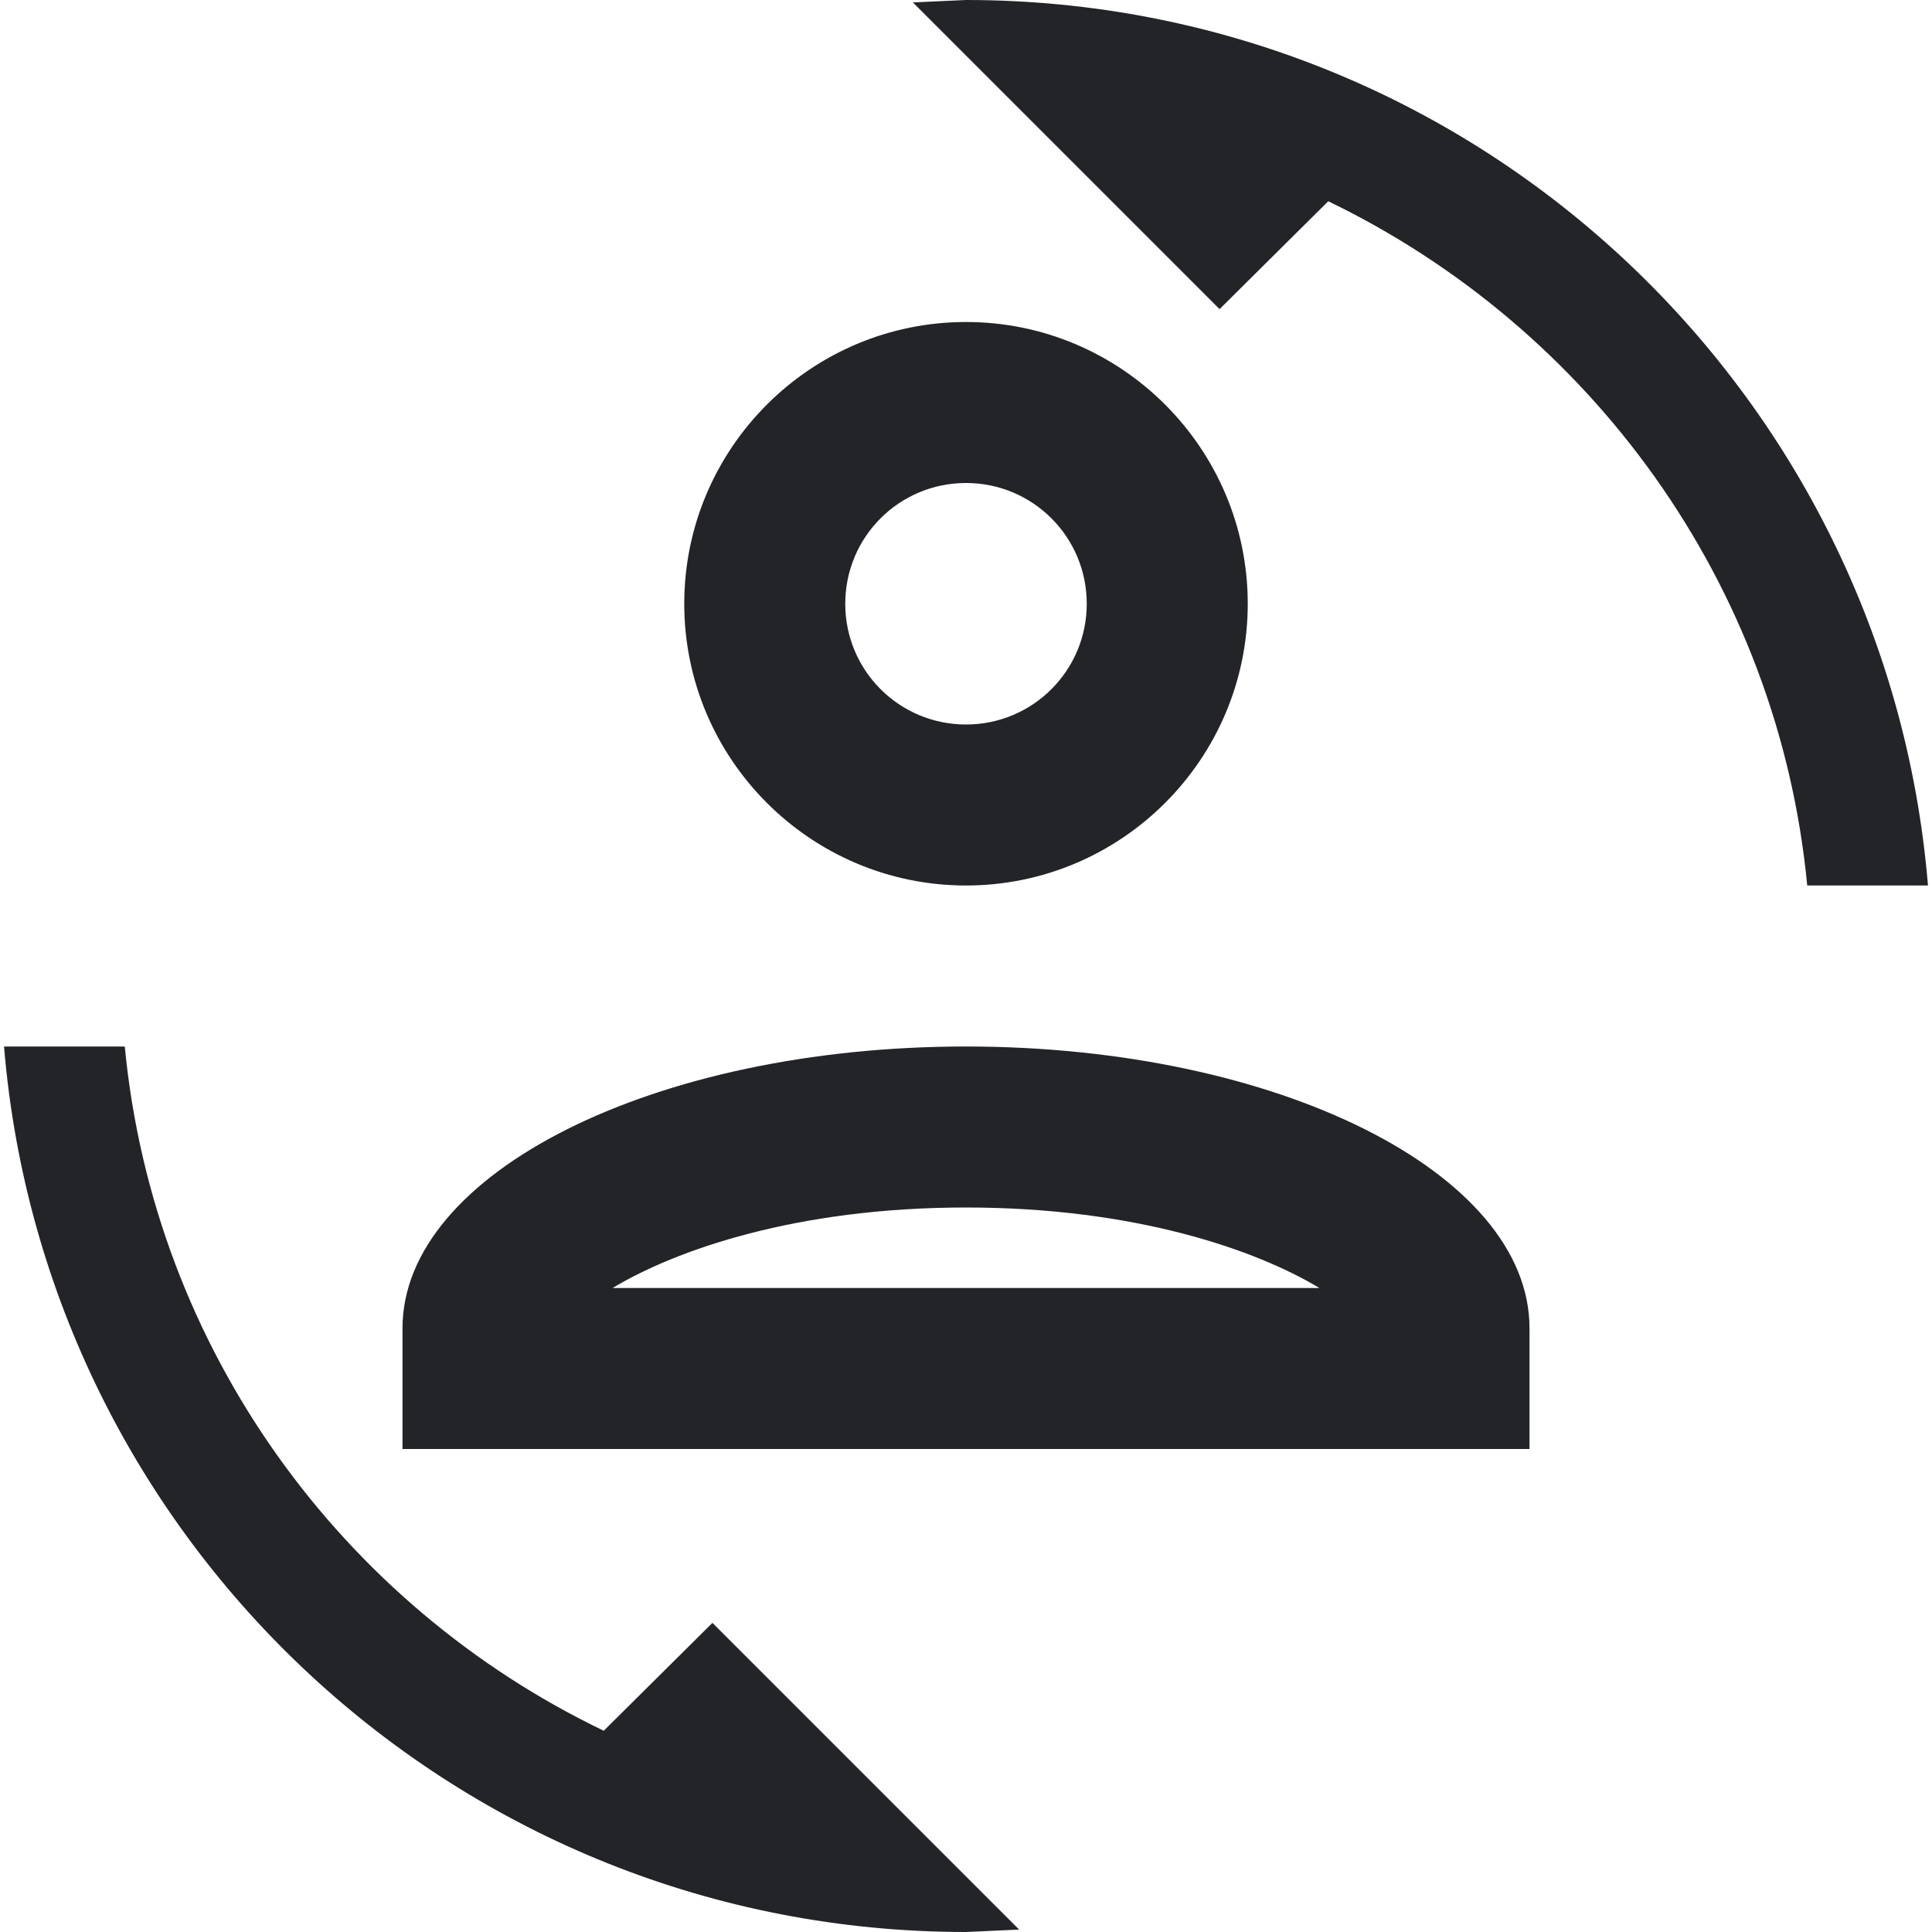 <?xml version="1.0" encoding="UTF-8"?><!DOCTYPE svg PUBLIC "-//W3C//DTD SVG 1.1//EN" "http://www.w3.org/Graphics/SVG/1.1/DTD/svg11.dtd"><svg fill="#222428" xmlns="http://www.w3.org/2000/svg" xmlns:xlink="http://www.w3.org/1999/xlink" version="1.1" id="mdi-account-convert-outline" width="24" height="24" viewBox="0 0 24 24"><path d="M12 0L11.34 .03L15.15 3.84L16.5 2.5C19.75 4.07 22.09 7.24 22.45 11H23.95C23.44 4.84 18.29 0 12 0M12 4C10.07 4 8.5 5.57 8.5 7.5C8.5 9.43 10.07 11 12 11C13.93 11 15.5 9.43 15.5 7.5C15.5 5.57 13.93 4 12 4M12 6C12.83 6 13.5 6.67 13.5 7.5C13.5 8.33 12.83 9 12 9C11.17 9 10.5 8.33 10.5 7.5C10.5 6.67 11.17 6 12 6M.05 13C.56 19.16 5.71 24 12 24L12.66 23.97L8.85 20.16L7.5 21.5C4.25 19.94 1.91 16.76 1.55 13H.05M12 13C8.13 13 5 14.57 5 16.5V18H19V16.5C19 14.57 15.87 13 12 13M12 15C14.11 15 15.61 15.53 16.39 16H7.61C8.39 15.53 9.89 15 12 15Z" /></svg>